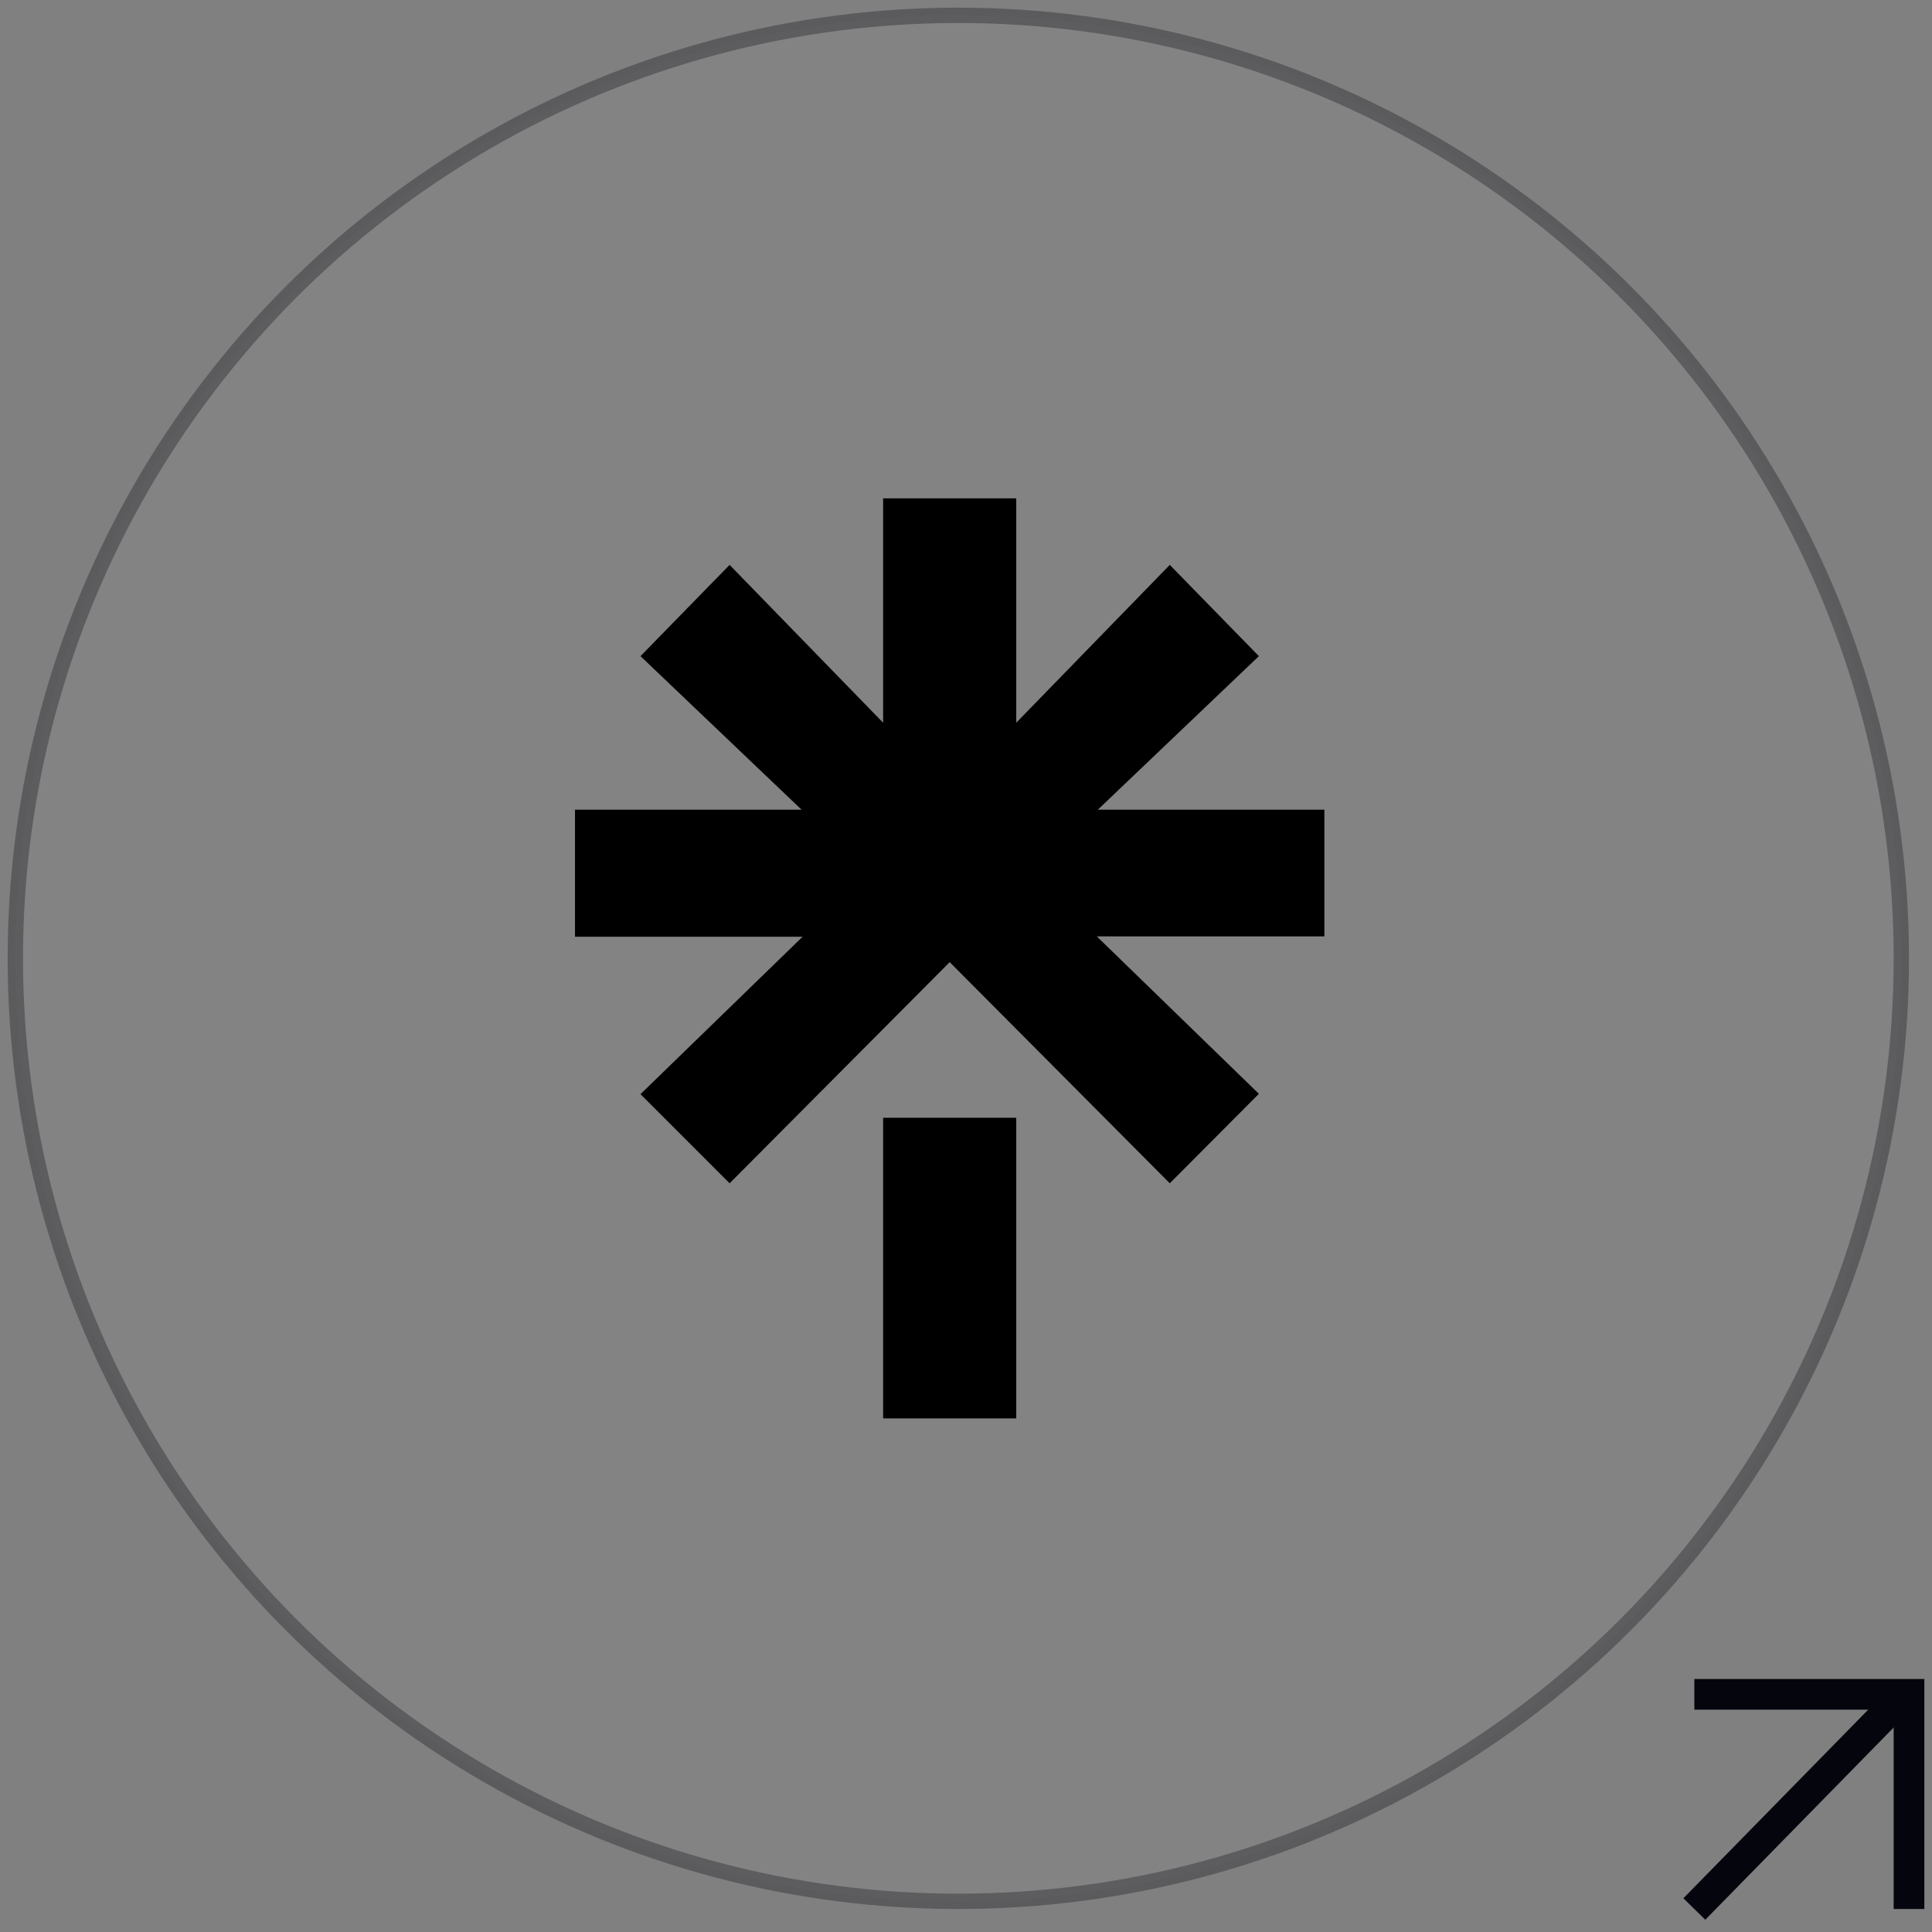 <?xml version="1.0" encoding="UTF-8"?>
<svg width="126px" height="126px" viewBox="0 0 126 126" version="1.1" xmlns="http://www.w3.org/2000/svg" xmlns:xlink="http://www.w3.org/1999/xlink">
    <rect x="0" y="0" width="126" height="126" fill="#808080" stroke="none"/>
    <title>email</title>
    <g id="页面-1" stroke="none" stroke-width="1" fill="none" fill-rule="evenodd">
        <g id="email" transform="translate(1, 1)">
            <circle id="椭圆形" stroke="#05050E" fill-opacity="0.1" fill="#FFFFFF" fill-rule="nonzero" opacity="0.3" cx="61.5" cy="61.5" r="61.5"></circle>
            <line x1="109.5" y1="123.5" x2="123.22" y2="109.5" id="路径" stroke="#05050E" stroke-width="2"></line>
            <polyline id="路径" stroke="#05050E" stroke-width="2" points="109.5 109.5 123.5 109.5 123.5 123.5"></polyline>
            <path d="M65.277,46.134 L75.29,35.841 L81.101,41.792 L70.598,51.805 L85.372,51.805 L85.372,60.067 L70.528,60.067 L81.101,70.336 L75.29,76.171 L60.936,61.748 L46.583,76.171 L40.771,70.359 L51.344,60.09 L36.5,60.09 L36.5,51.805 L51.274,51.805 L40.771,41.792 L46.583,35.841 L56.595,46.134 L56.595,31.5 L65.277,31.5 L65.277,46.134 Z M56.595,71.9 L65.277,71.9 L65.277,91.505 L56.595,91.505 L56.595,71.9 Z" id="形状" fill="#000000" fill-rule="nonzero"></path>
        </g>
    </g>
</svg>